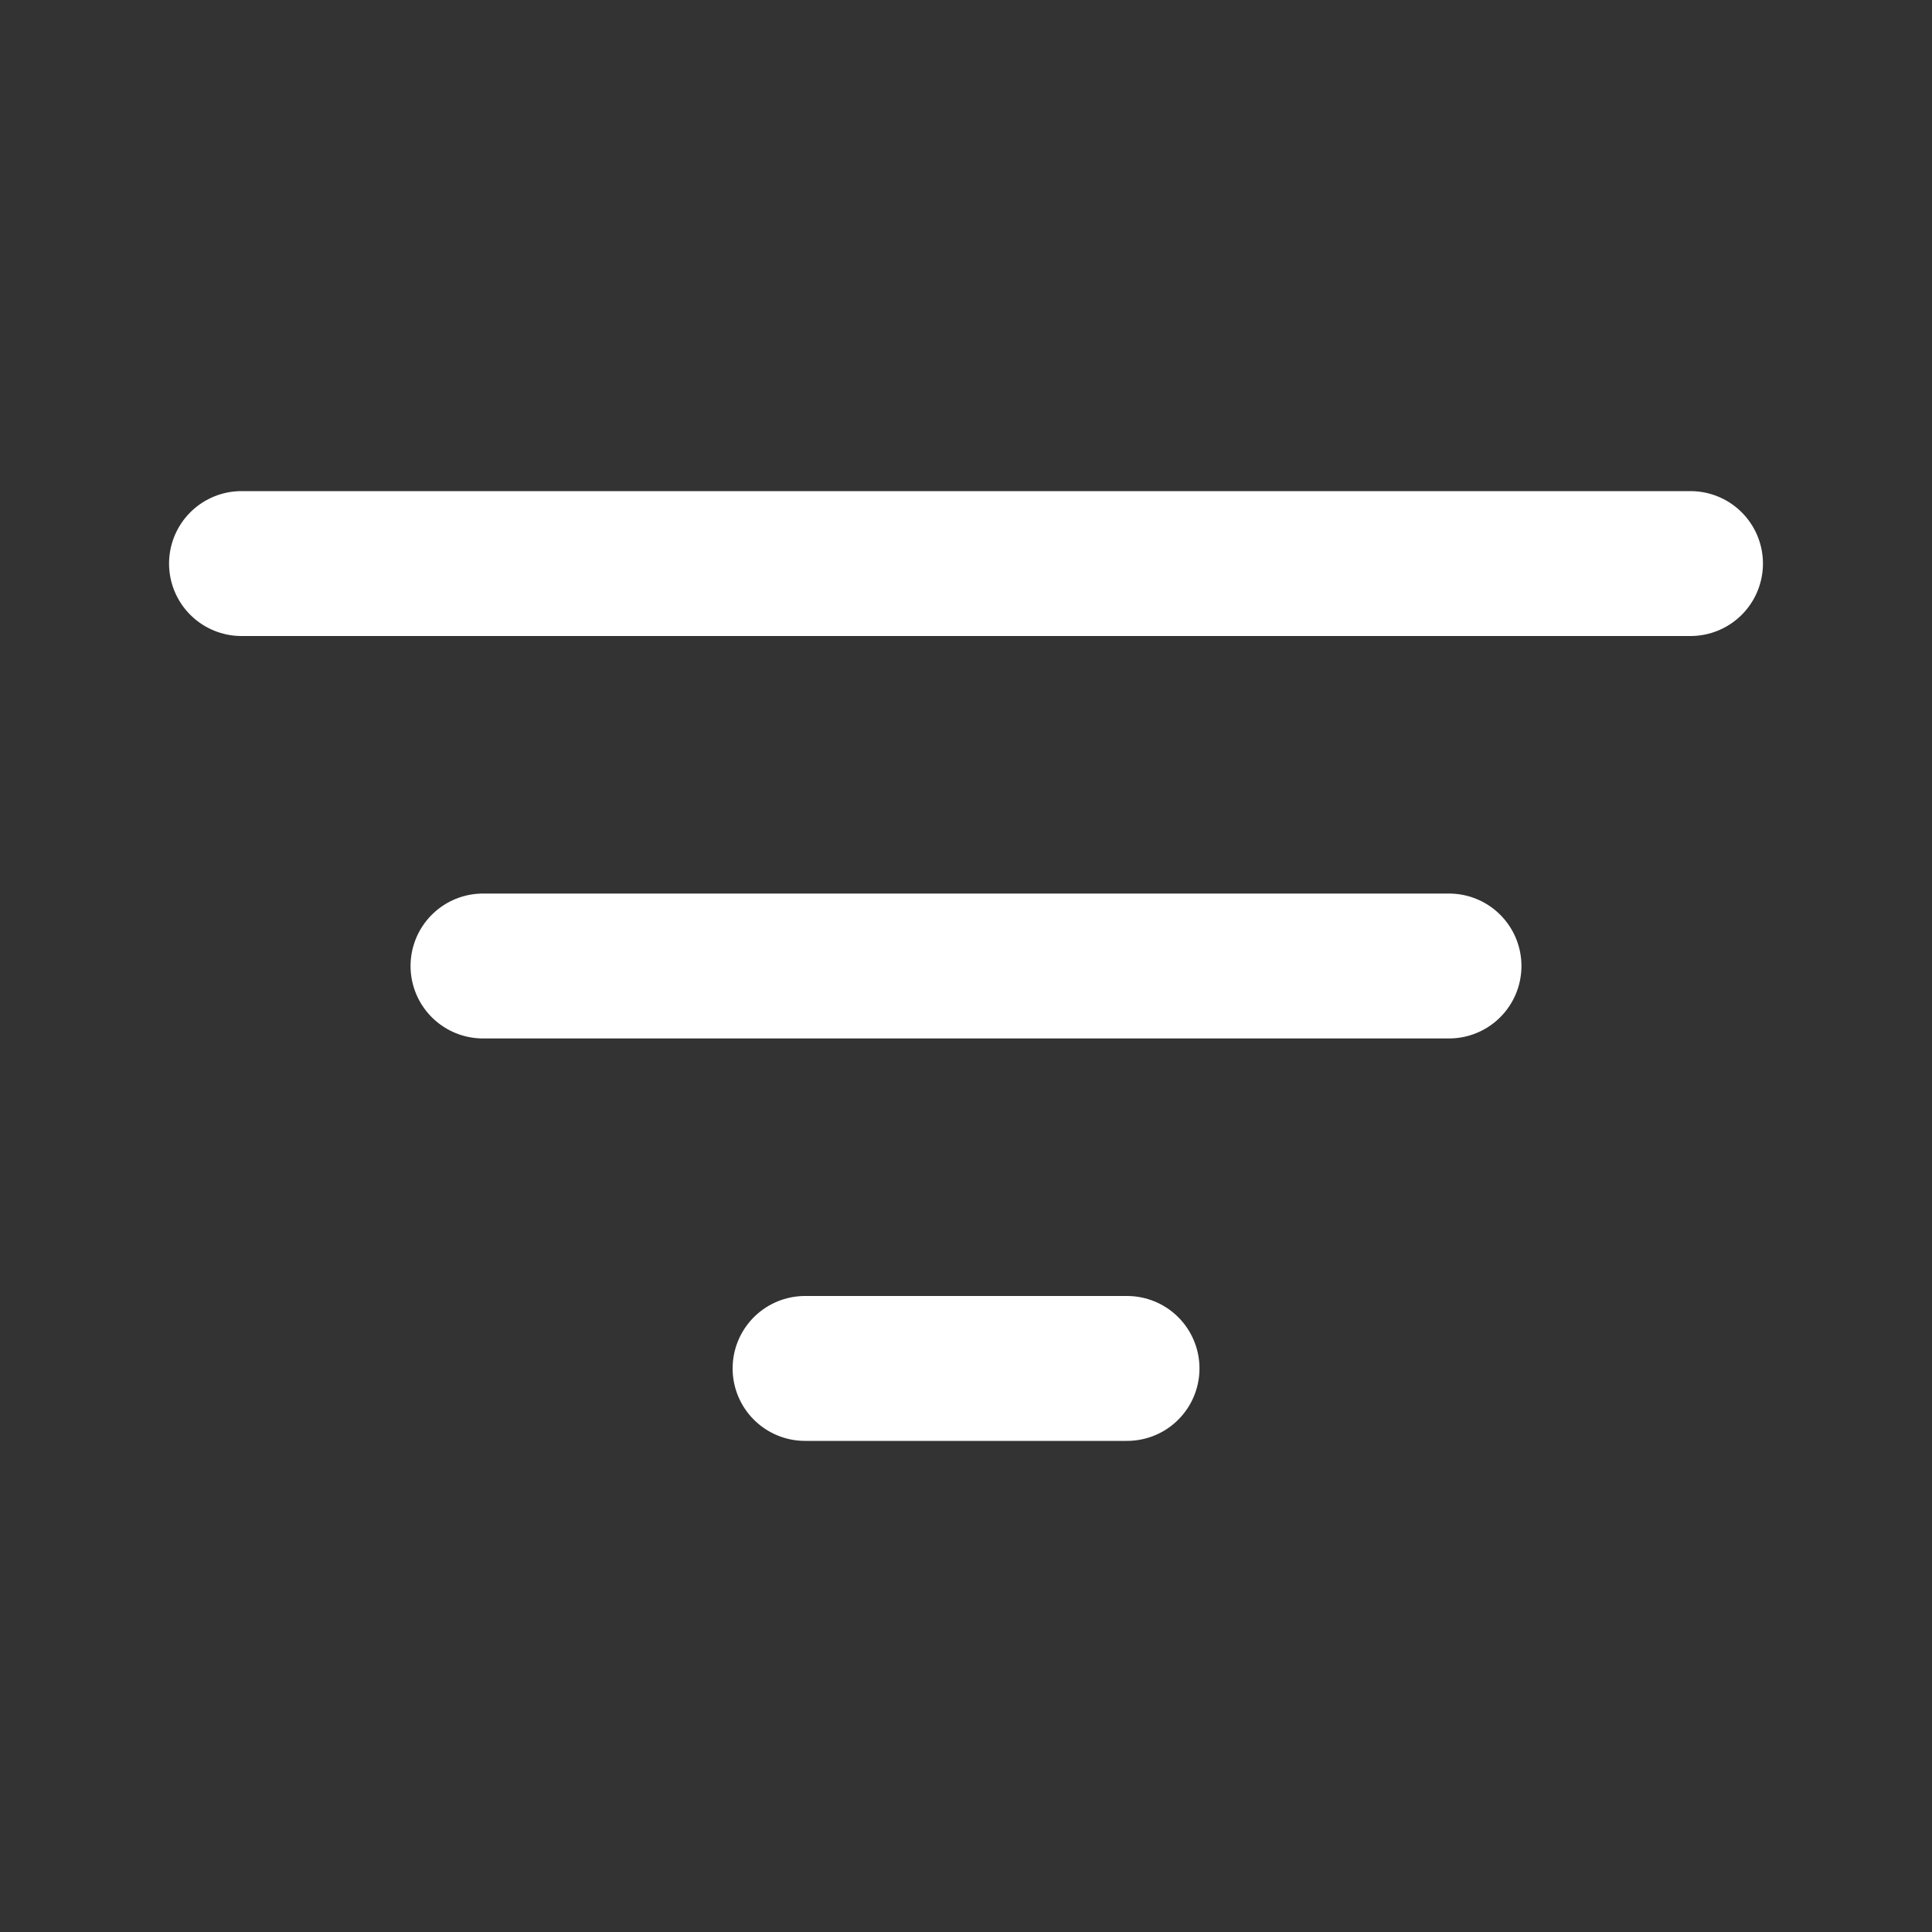<svg width="20" height="20" viewBox="0 0 20 20" fill="none" xmlns="http://www.w3.org/2000/svg">
<rect x="0" y="0" width="20" height="20" fill="#333333" stroke="none"/>
<path d="M2.5 5.834H17.5" stroke="white" stroke-width="1.5" stroke-linecap="round"/>
<path d="M5 10H15" stroke="white" stroke-width="1.5" stroke-linecap="round"/>
<path d="M8.334 14.166H11.667" stroke="white" stroke-width="1.5" stroke-linecap="round"/>
</svg>
